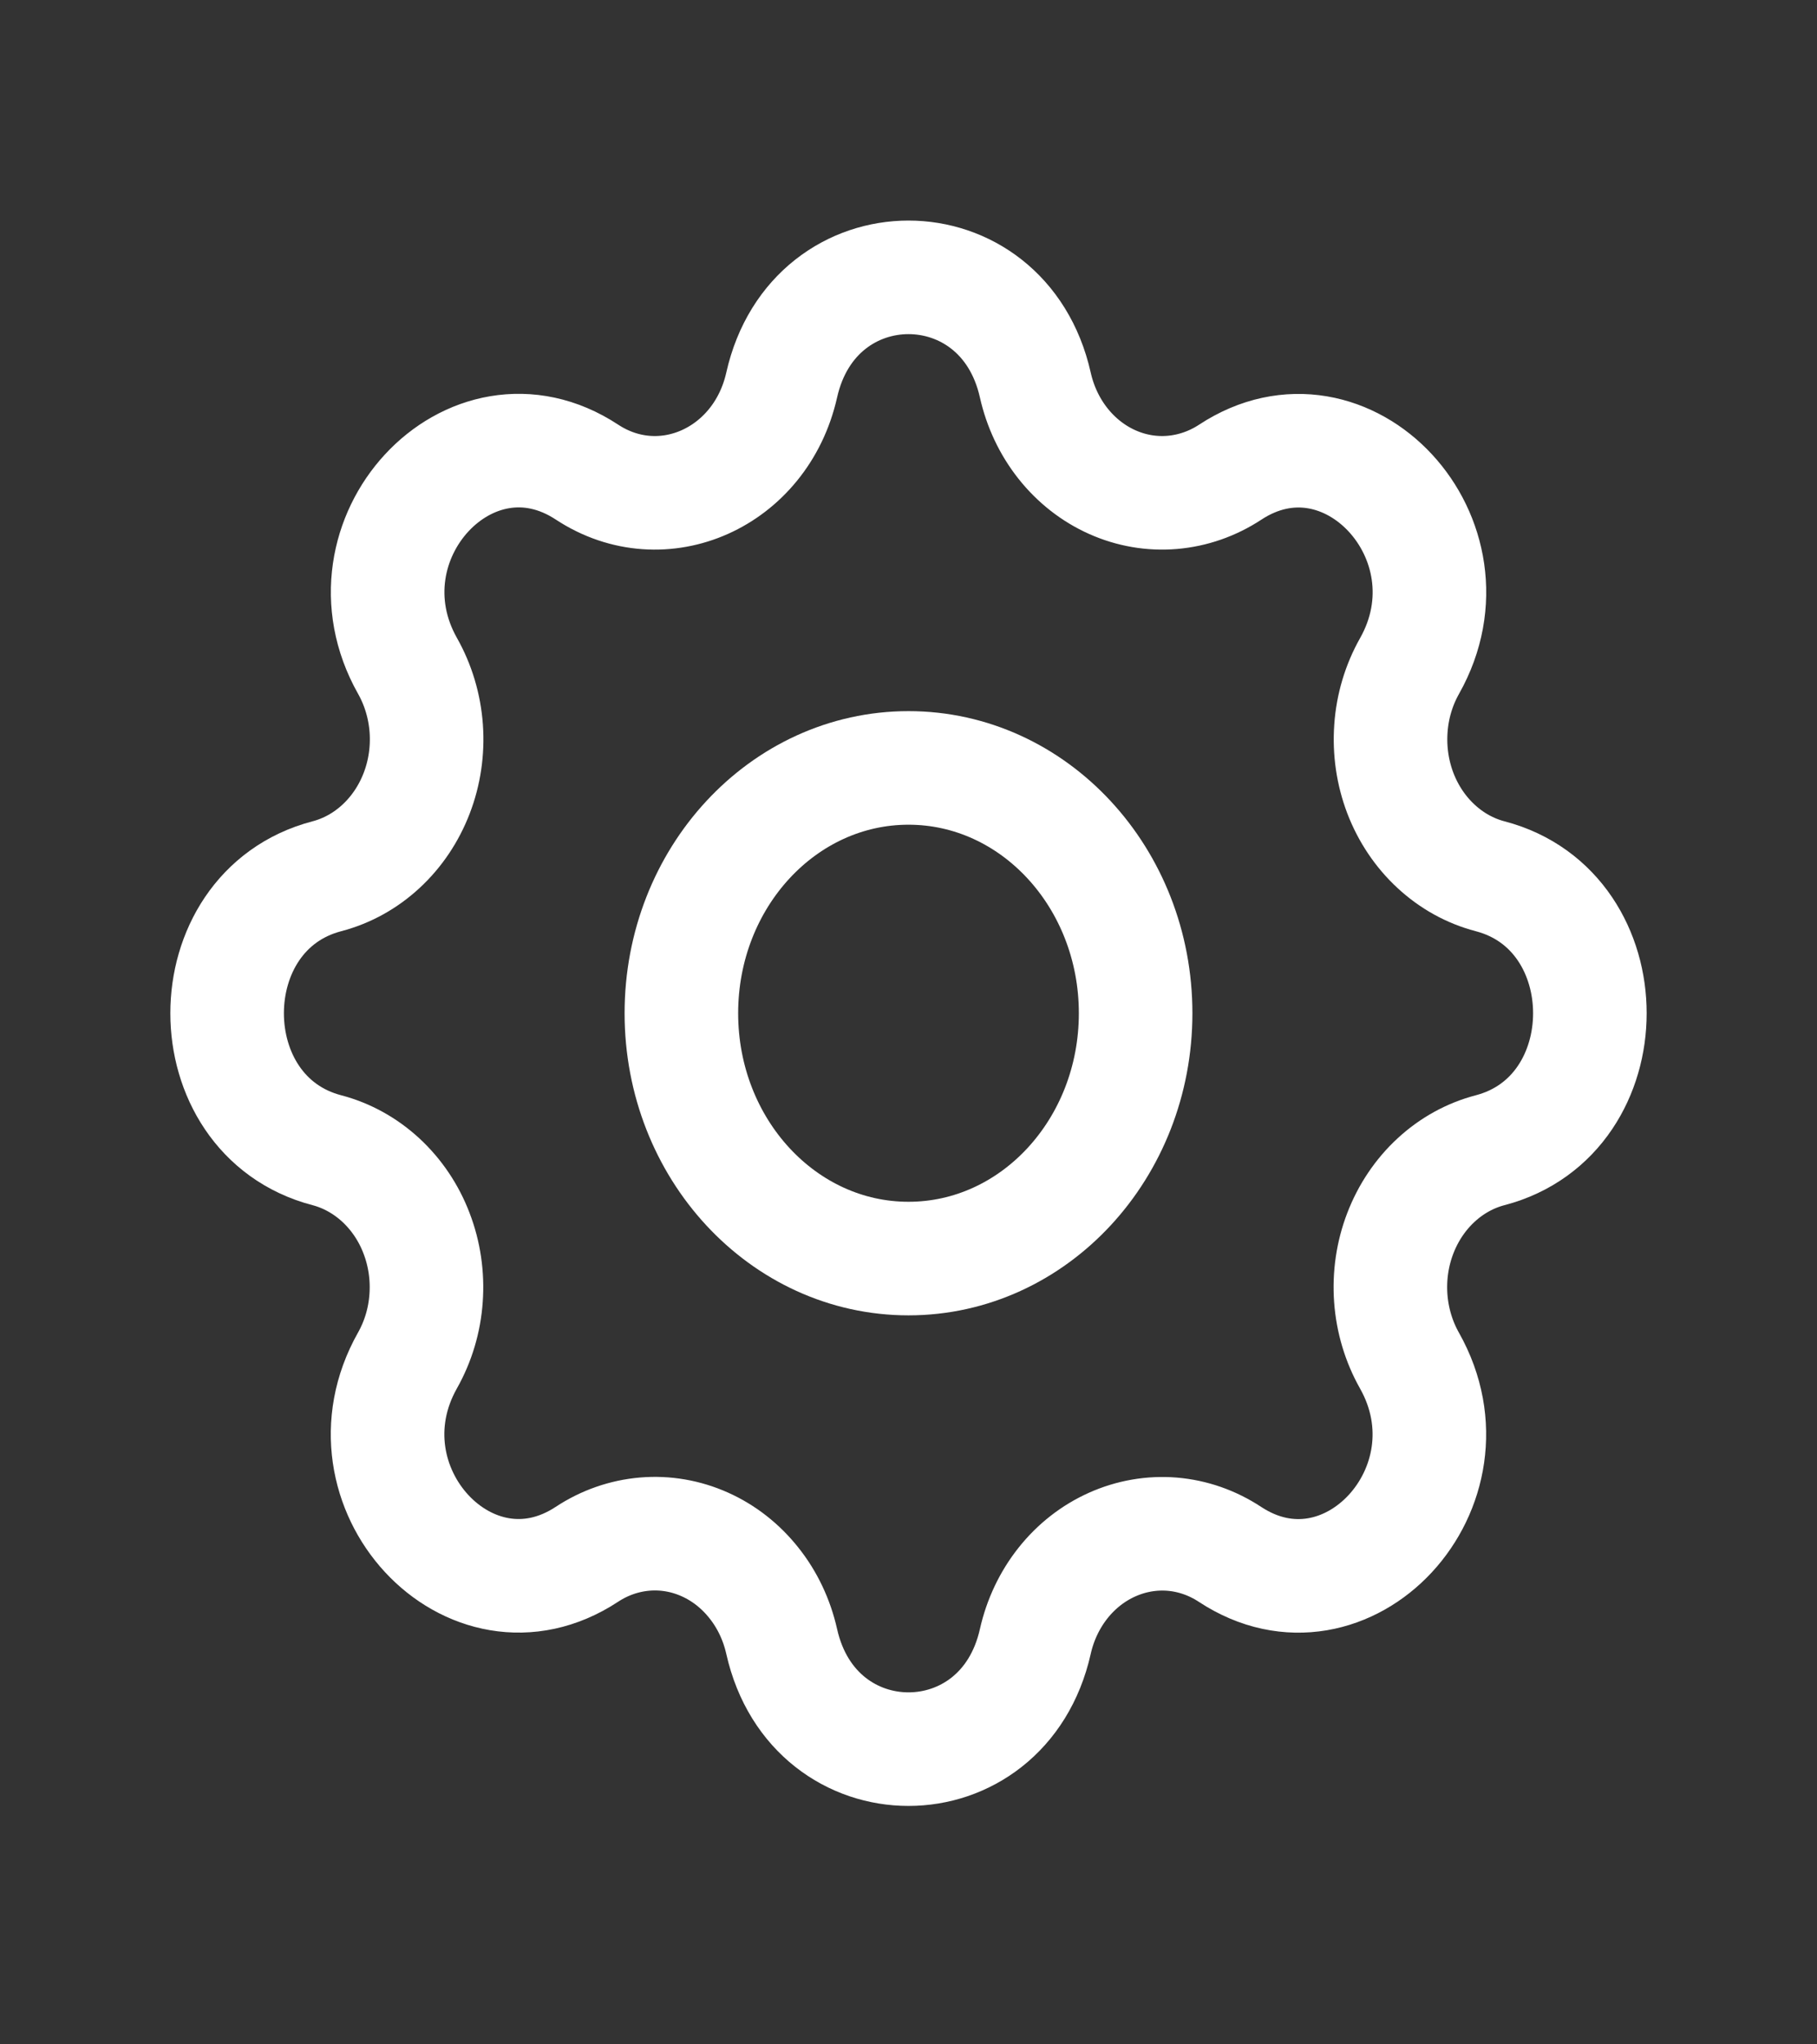 <svg width="24" height="27" viewBox="0 0 24 27" fill="none" xmlns="http://www.w3.org/2000/svg">
<rect x="0" y="0" width="24" height="27" fill="#333333" stroke="none"/>
<g clip-path="url(#clip0_65_1147)">
<path d="M10.325 5.085C10.751 3.189 13.249 3.189 13.675 5.085C13.739 5.37 13.864 5.635 14.041 5.858C14.217 6.08 14.44 6.255 14.691 6.367C14.941 6.479 15.213 6.526 15.484 6.503C15.754 6.48 16.016 6.389 16.248 6.237C17.791 5.221 19.558 7.129 18.618 8.796C18.477 9.046 18.392 9.329 18.372 9.621C18.351 9.913 18.394 10.206 18.497 10.476C18.601 10.747 18.763 10.988 18.969 11.178C19.175 11.369 19.419 11.504 19.683 11.573C21.439 12.033 21.439 14.731 19.683 15.191C19.419 15.26 19.174 15.395 18.968 15.586C18.762 15.776 18.6 16.017 18.496 16.288C18.392 16.558 18.349 16.852 18.37 17.144C18.391 17.436 18.476 17.719 18.617 17.969C19.557 19.636 17.791 21.544 16.247 20.529C16.015 20.376 15.754 20.285 15.483 20.262C15.213 20.24 14.941 20.287 14.691 20.399C14.44 20.511 14.217 20.685 14.041 20.907C13.864 21.13 13.739 21.394 13.675 21.679C13.249 23.575 10.751 23.575 10.325 21.679C10.261 21.394 10.136 21.129 9.959 20.907C9.783 20.684 9.56 20.509 9.309 20.397C9.059 20.285 8.787 20.238 8.516 20.261C8.246 20.284 7.984 20.375 7.752 20.528C6.209 21.543 4.442 19.636 5.382 17.968C5.523 17.718 5.608 17.436 5.628 17.143C5.649 16.852 5.606 16.558 5.502 16.288C5.399 16.017 5.237 15.777 5.031 15.586C4.825 15.396 4.581 15.26 4.317 15.191C2.561 14.731 2.561 12.033 4.317 11.573C4.581 11.504 4.826 11.369 5.032 11.178C5.238 10.988 5.4 10.747 5.504 10.476C5.608 10.206 5.651 9.912 5.63 9.62C5.609 9.328 5.524 9.045 5.383 8.795C4.443 7.129 6.209 5.22 7.753 6.235C8.753 6.892 10.049 6.311 10.325 5.085Z" stroke="white" stroke-width="1.5" stroke-linecap="round" stroke-linejoin="round"/>
<path d="M12 16.622C13.657 16.622 15 15.171 15 13.382C15 11.593 13.657 10.142 12 10.142C10.343 10.142 9 11.593 9 13.382C9 15.171 10.343 16.622 12 16.622Z" stroke="white" stroke-width="1.5" stroke-linecap="round" stroke-linejoin="round"/>
</g>
<defs>
<clipPath id="clip0_65_1147">
<rect width="24" height="25.917" fill="white" transform="translate(0 0.424)"/>
</clipPath>
</defs>
</svg>
